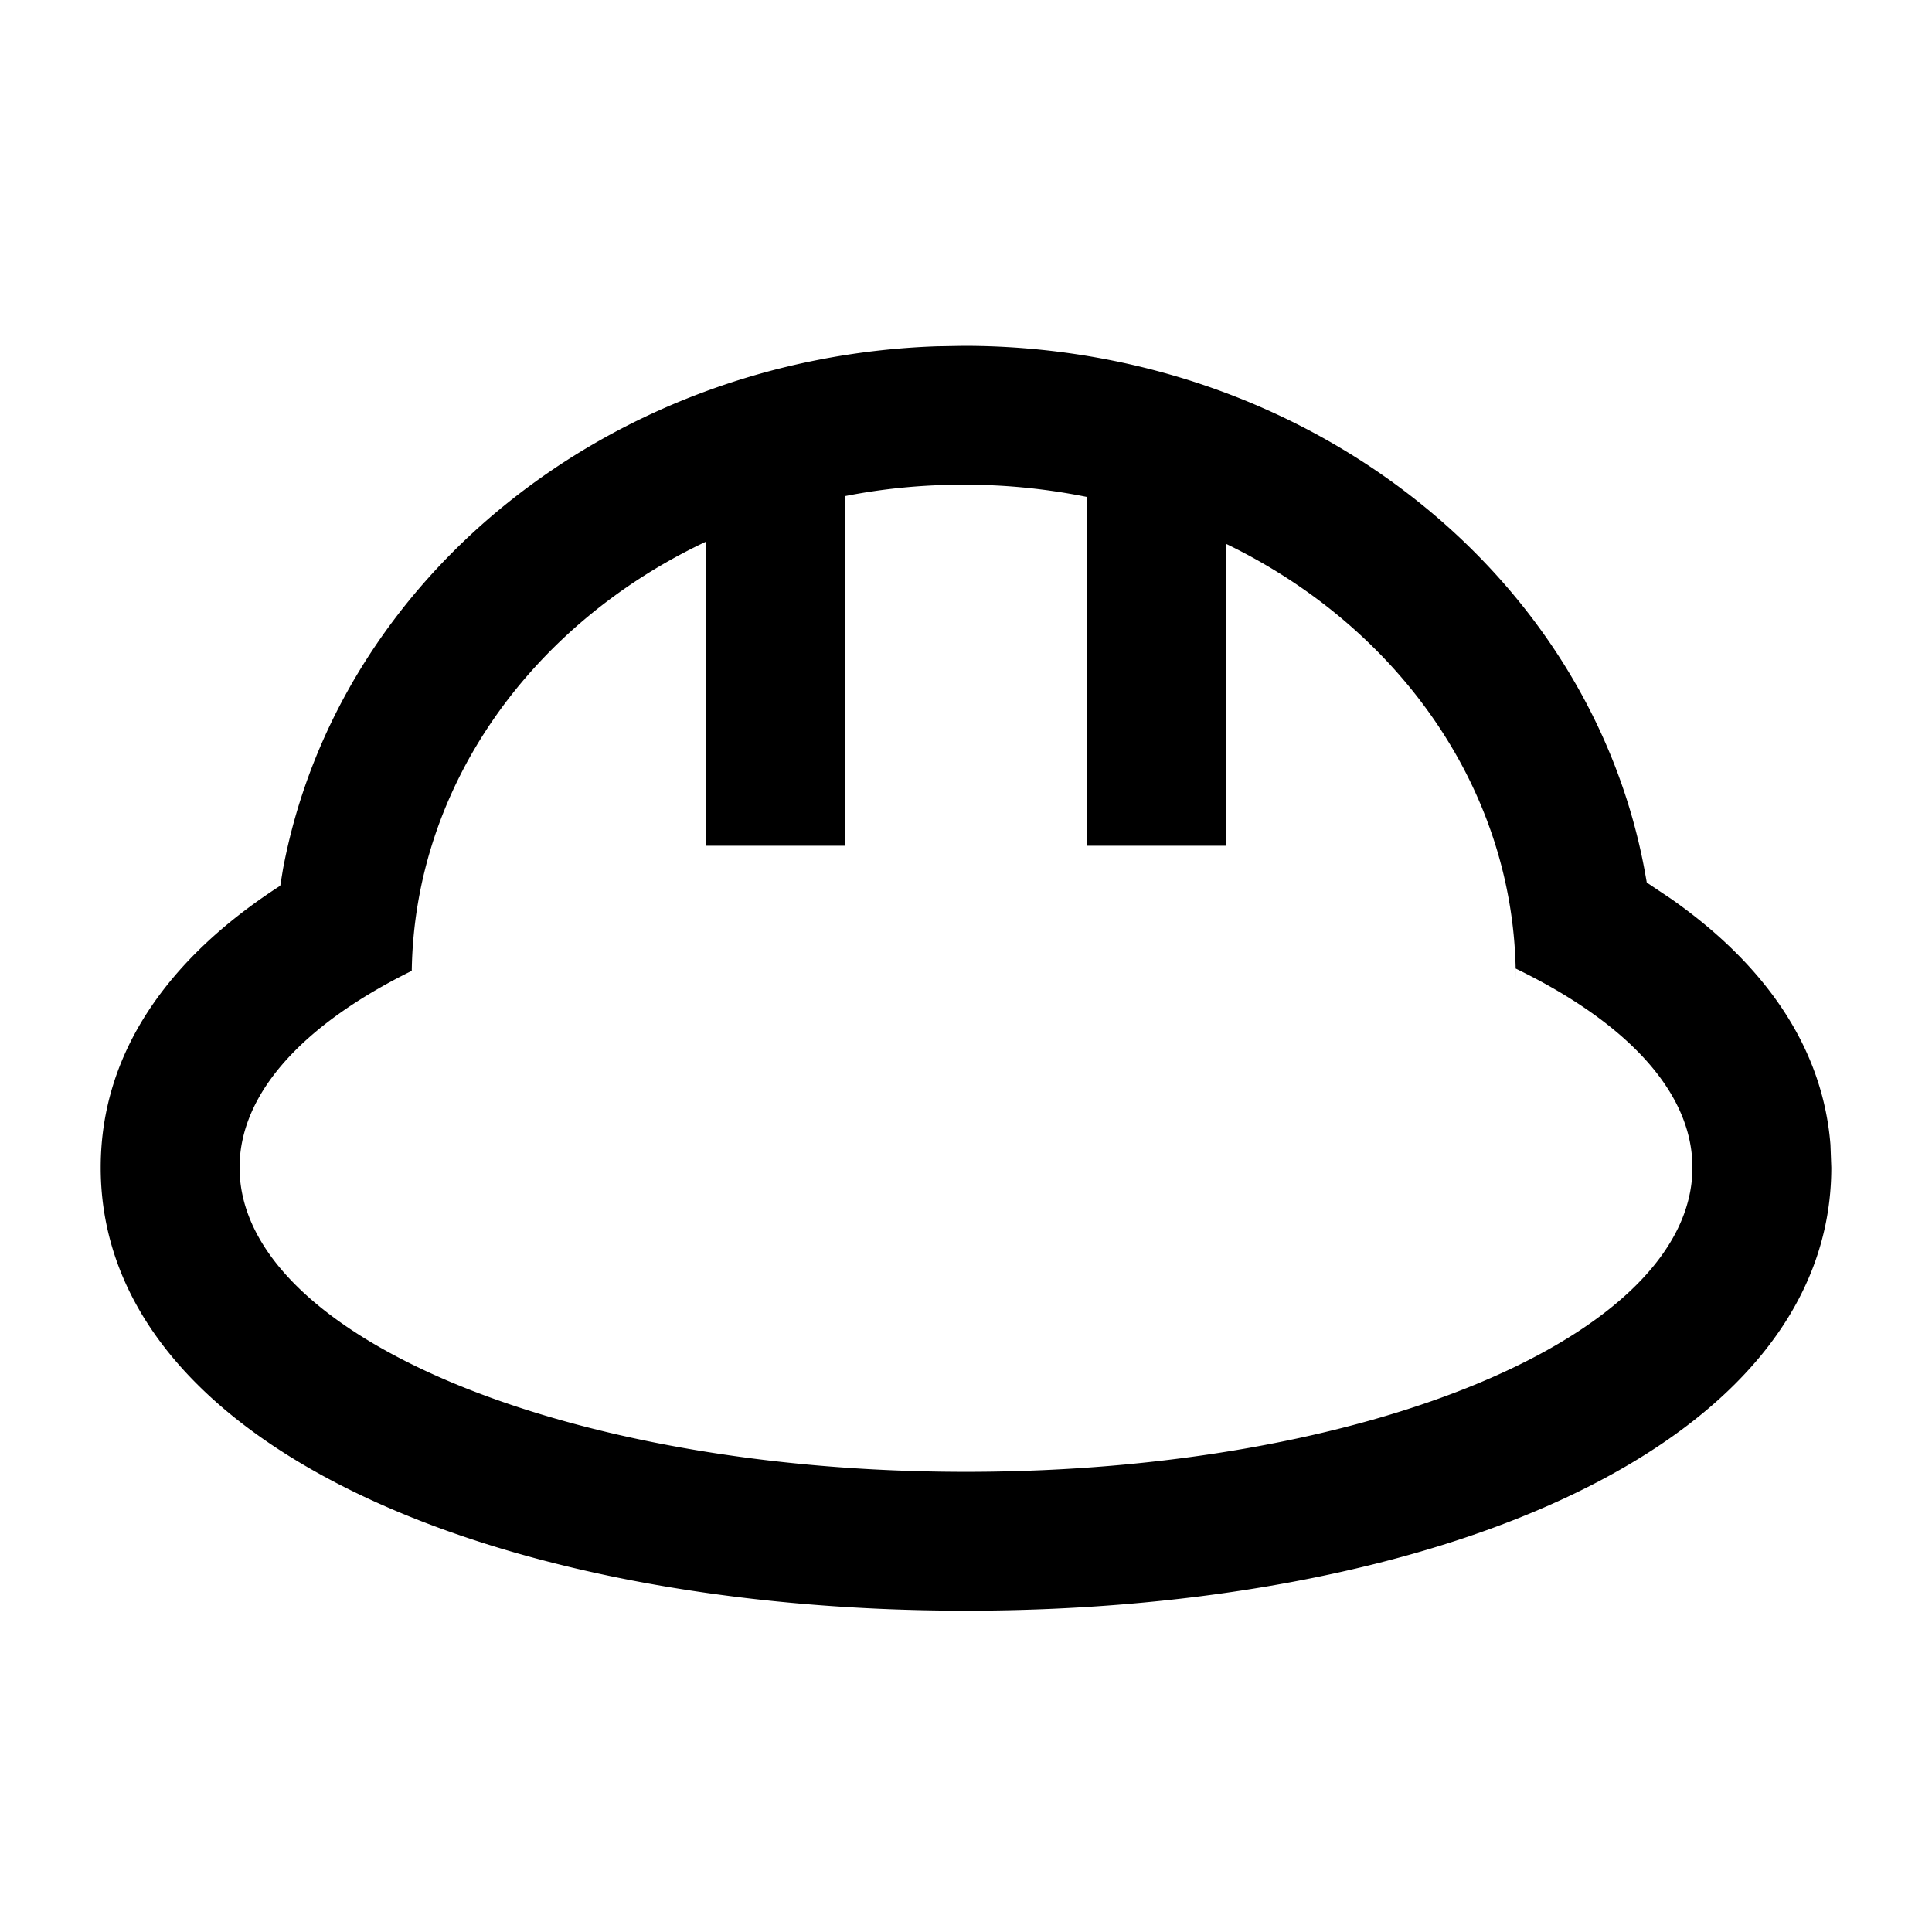 <?xml version="1.0" standalone="no"?><!DOCTYPE svg PUBLIC "-//W3C//DTD SVG 1.1//EN" "http://www.w3.org/Graphics/SVG/1.1/DTD/svg11.dtd"><svg class="icon" width="200px" height="200.00px" viewBox="0 0 1024 1024" version="1.1" xmlns="http://www.w3.org/2000/svg"><path fill="#000000" d="M510.72 183.296c180.992 0 333.632 120.576 361.6 281.6l0.512 2.88 12.992 8.704c49.28 34.56 80.192 78.208 84.352 130.176l0.448 12.16c0 147.2-209.28 234.88-458.624 234.88-249.408 0-458.624-87.68-458.624-234.88 0-60.672 35.648-110.72 94.4-148.864l0.768-0.512 1.472-8.96c29.184-154.624 173.44-270.784 346.24-276.928z m0 73.6c-21.632 0-42.688 2.048-62.976 6.08v185.28h-73.6V287.104C282.496 330.368 219.712 415.872 218.24 514.56c-56.96 28.096-91.264 64.512-91.264 104.256 0 89.088 172.352 161.28 385.024 161.28s385.024-72.192 385.024-161.28c0-40.32-35.328-77.184-93.696-105.472l0.064 5.12c0-99.456-62.08-185.984-153.536-230.208v160h-73.6V263.424a326.976 326.976 0 0 0-65.472-6.528z" /></svg>